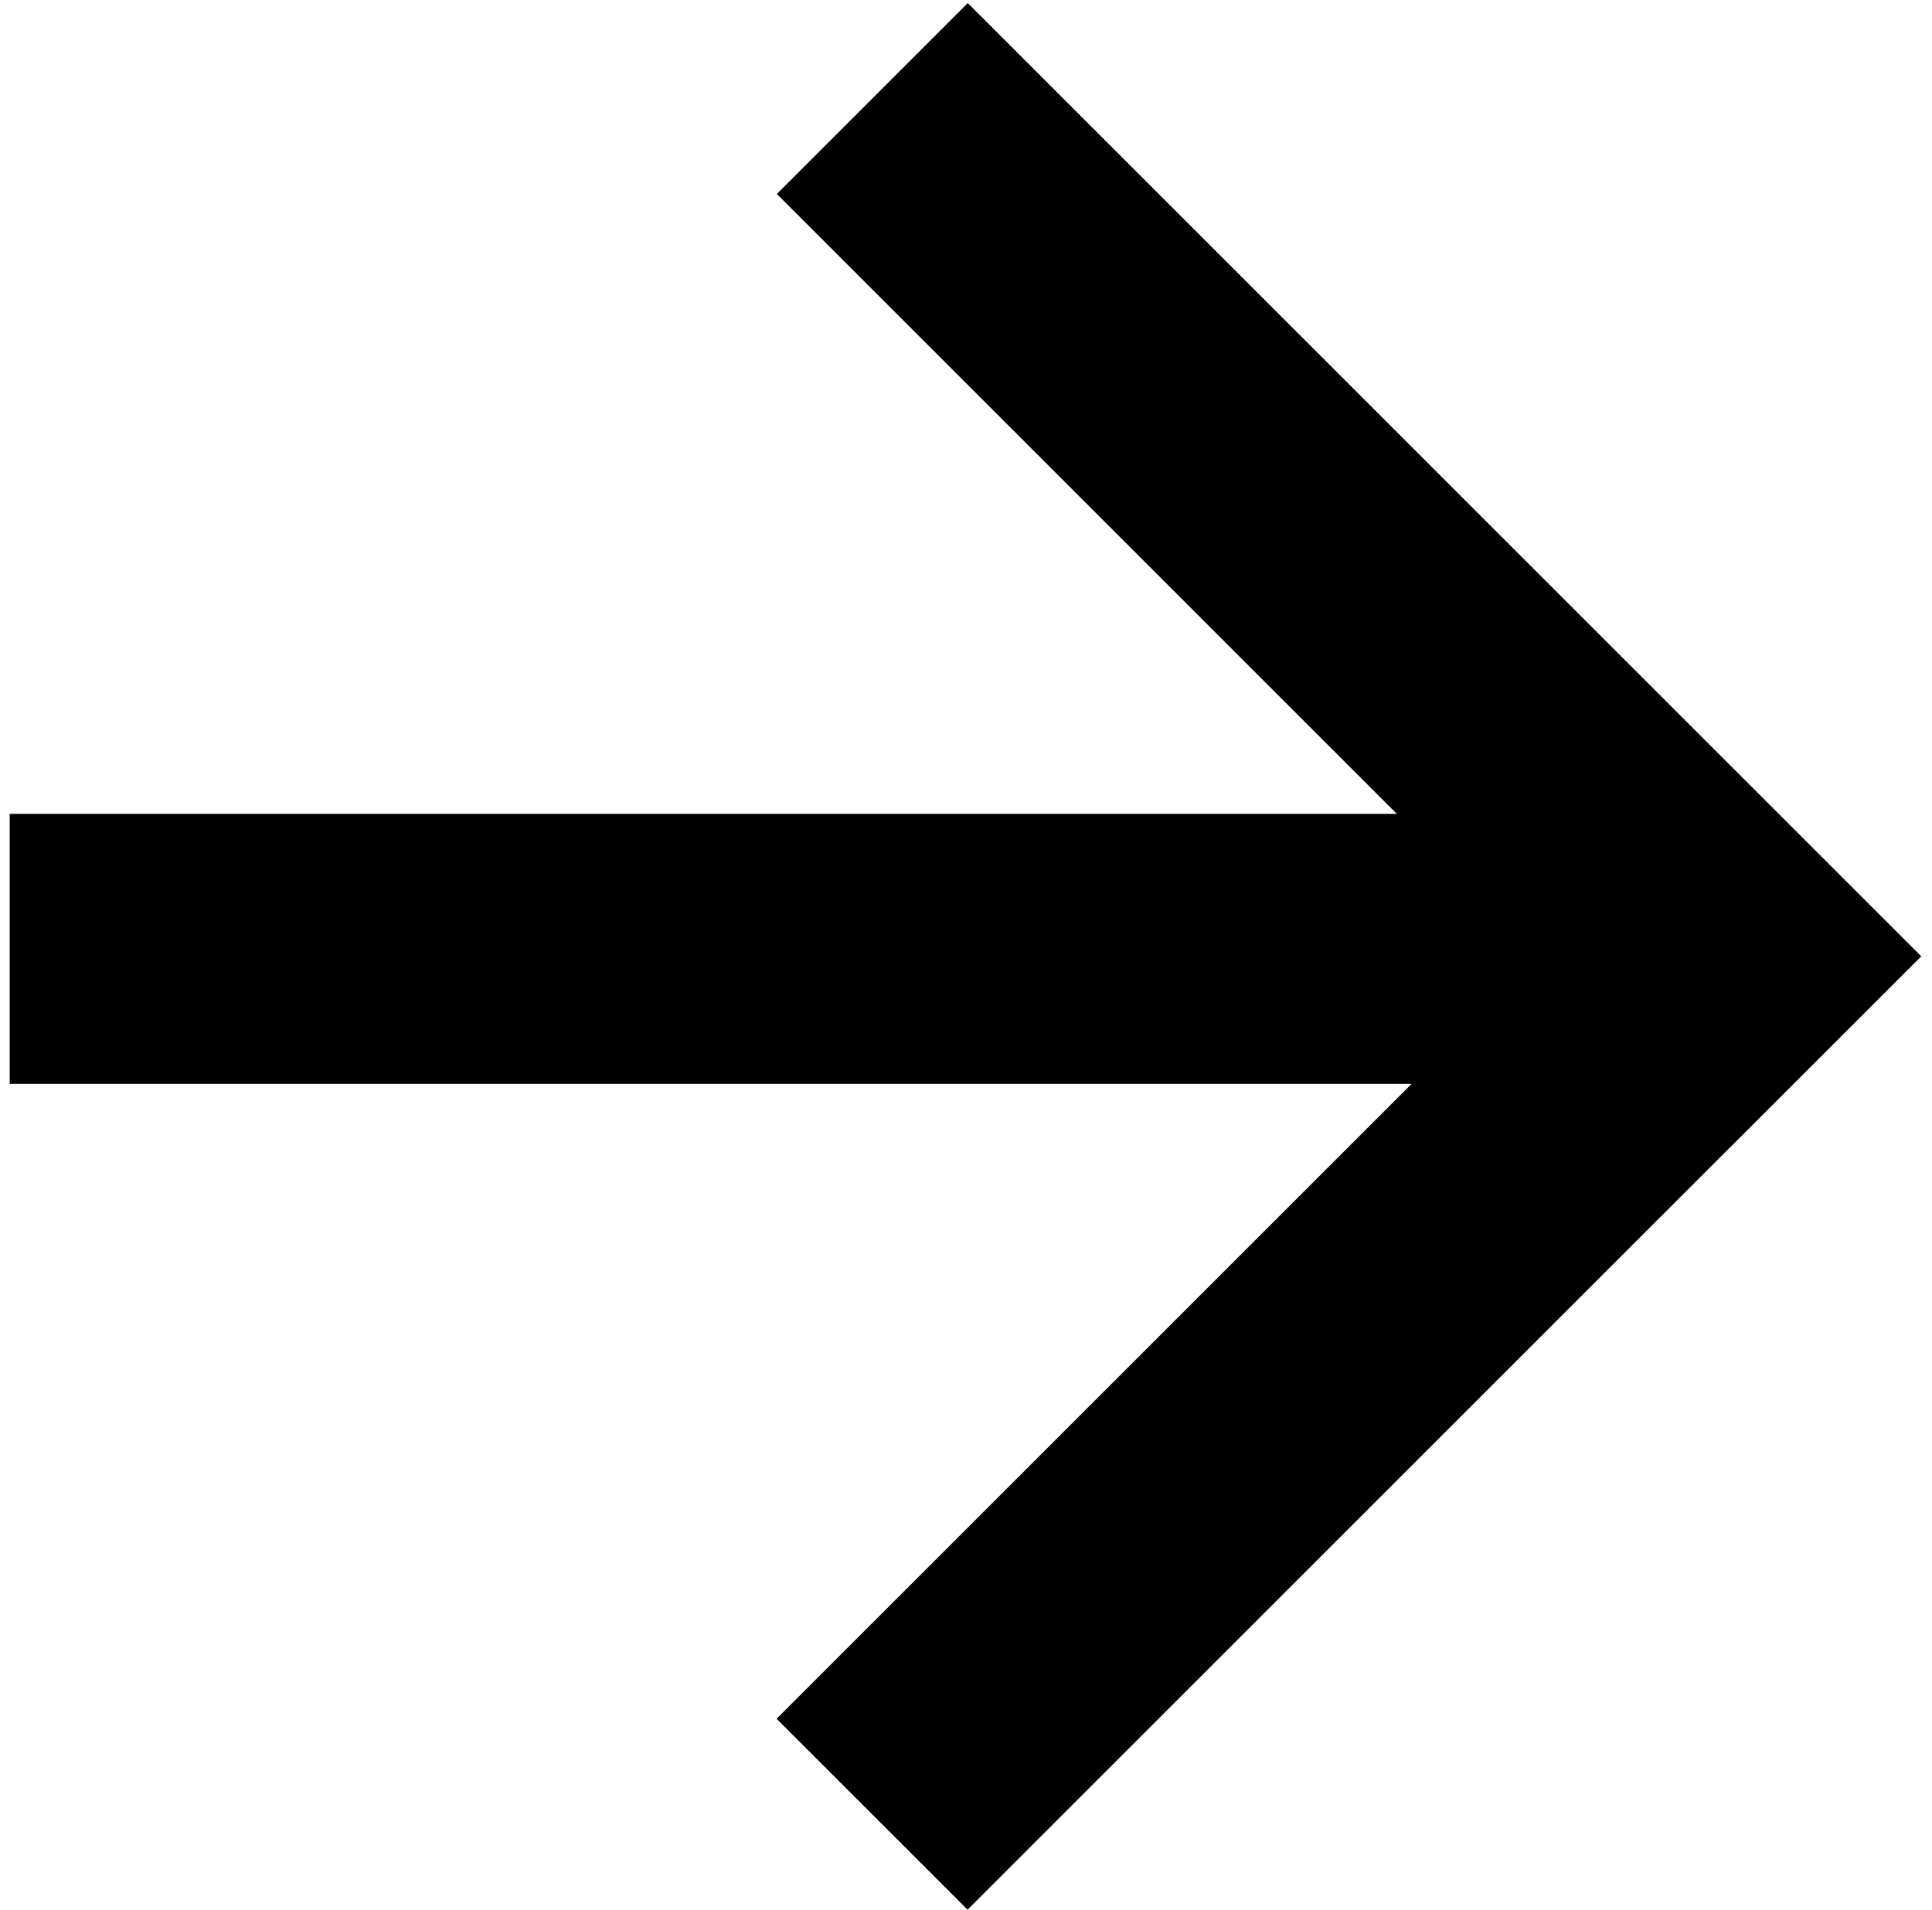 <svg width="88" height="87" viewBox="0 0 88 87" fill="none" xmlns="http://www.w3.org/2000/svg">
<path d="M44.082 0.14L35.385 8.838L78.808 52.261L87.506 43.564L44.082 0.14Z" fill="black"/>
<path d="M78.796 34.879L35.373 78.303L44.071 87L87.494 43.577L78.796 34.879Z" fill="black"/>
<path d="M78.661 37.078H0.441V49.378H78.661V37.078Z" fill="black"/>
</svg>

